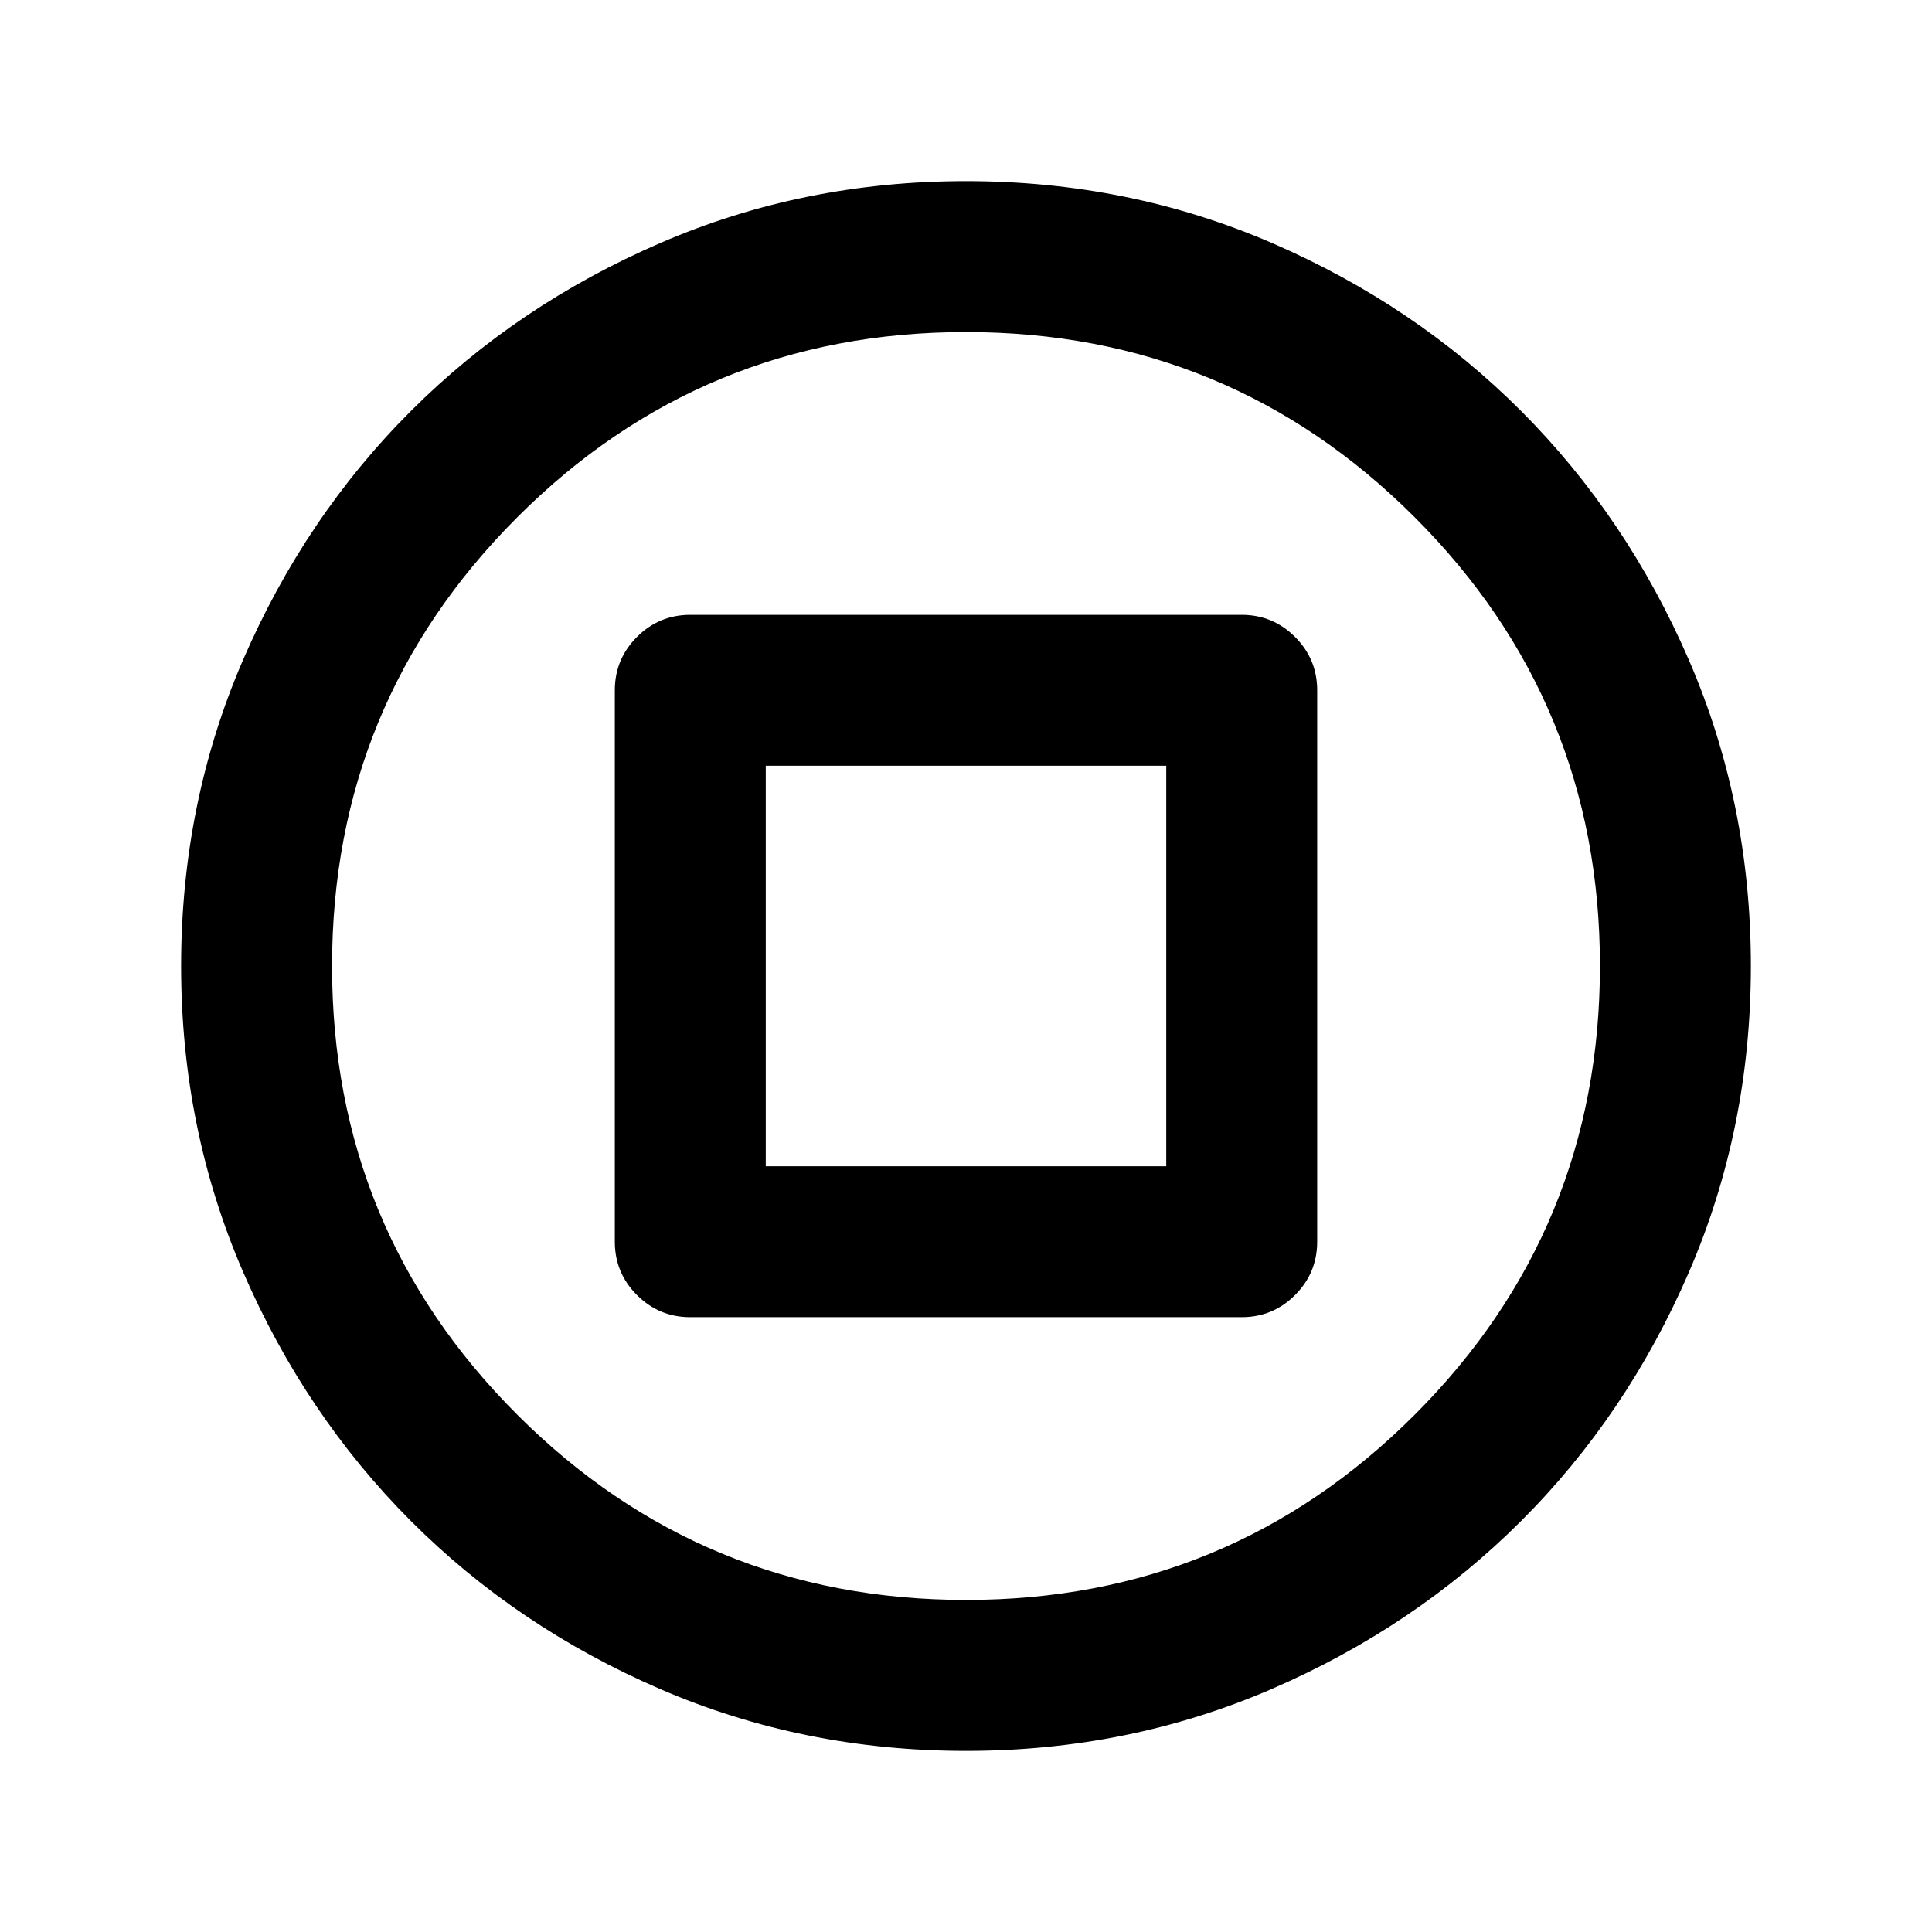 <svg xmlns="http://www.w3.org/2000/svg" height="24" viewBox="0 -960 960 960" width="24"><path d="M343-305.5h274q15.5 0 26.5-11t11-26.5v-274q0-15.5-11-26.5t-26.5-11H343q-15.5 0-26.5 11t-11 26.5v274q0 15.5 11 26.5t26.5 11Zm37.5-75v-199h199v199h-199ZM480-90q-80.91 0-152.07-30.76-71.15-30.77-123.79-83.5Q151.5-257 120.75-328.09 90-399.17 90-480q0-80.91 30.76-152.07 30.77-71.15 83.5-123.79Q257-808.5 328.09-839.25 399.17-870 480-870q80.91 0 152.07 30.76 71.15 30.77 123.79 83.5Q808.5-703 839.25-631.91 870-560.83 870-480q0 80.91-30.76 152.07-30.77 71.15-83.5 123.79Q703-151.5 631.91-120.75 560.83-90 480-90Zm.06-75Q611-165 703-257.06q92-92.05 92-223Q795-611 702.94-703q-92.05-92-223-92Q349-795 257-702.94q-92 92.05-92 223Q165-349 257.06-257q92.05 92 223 92ZM480-480Z"/></svg>